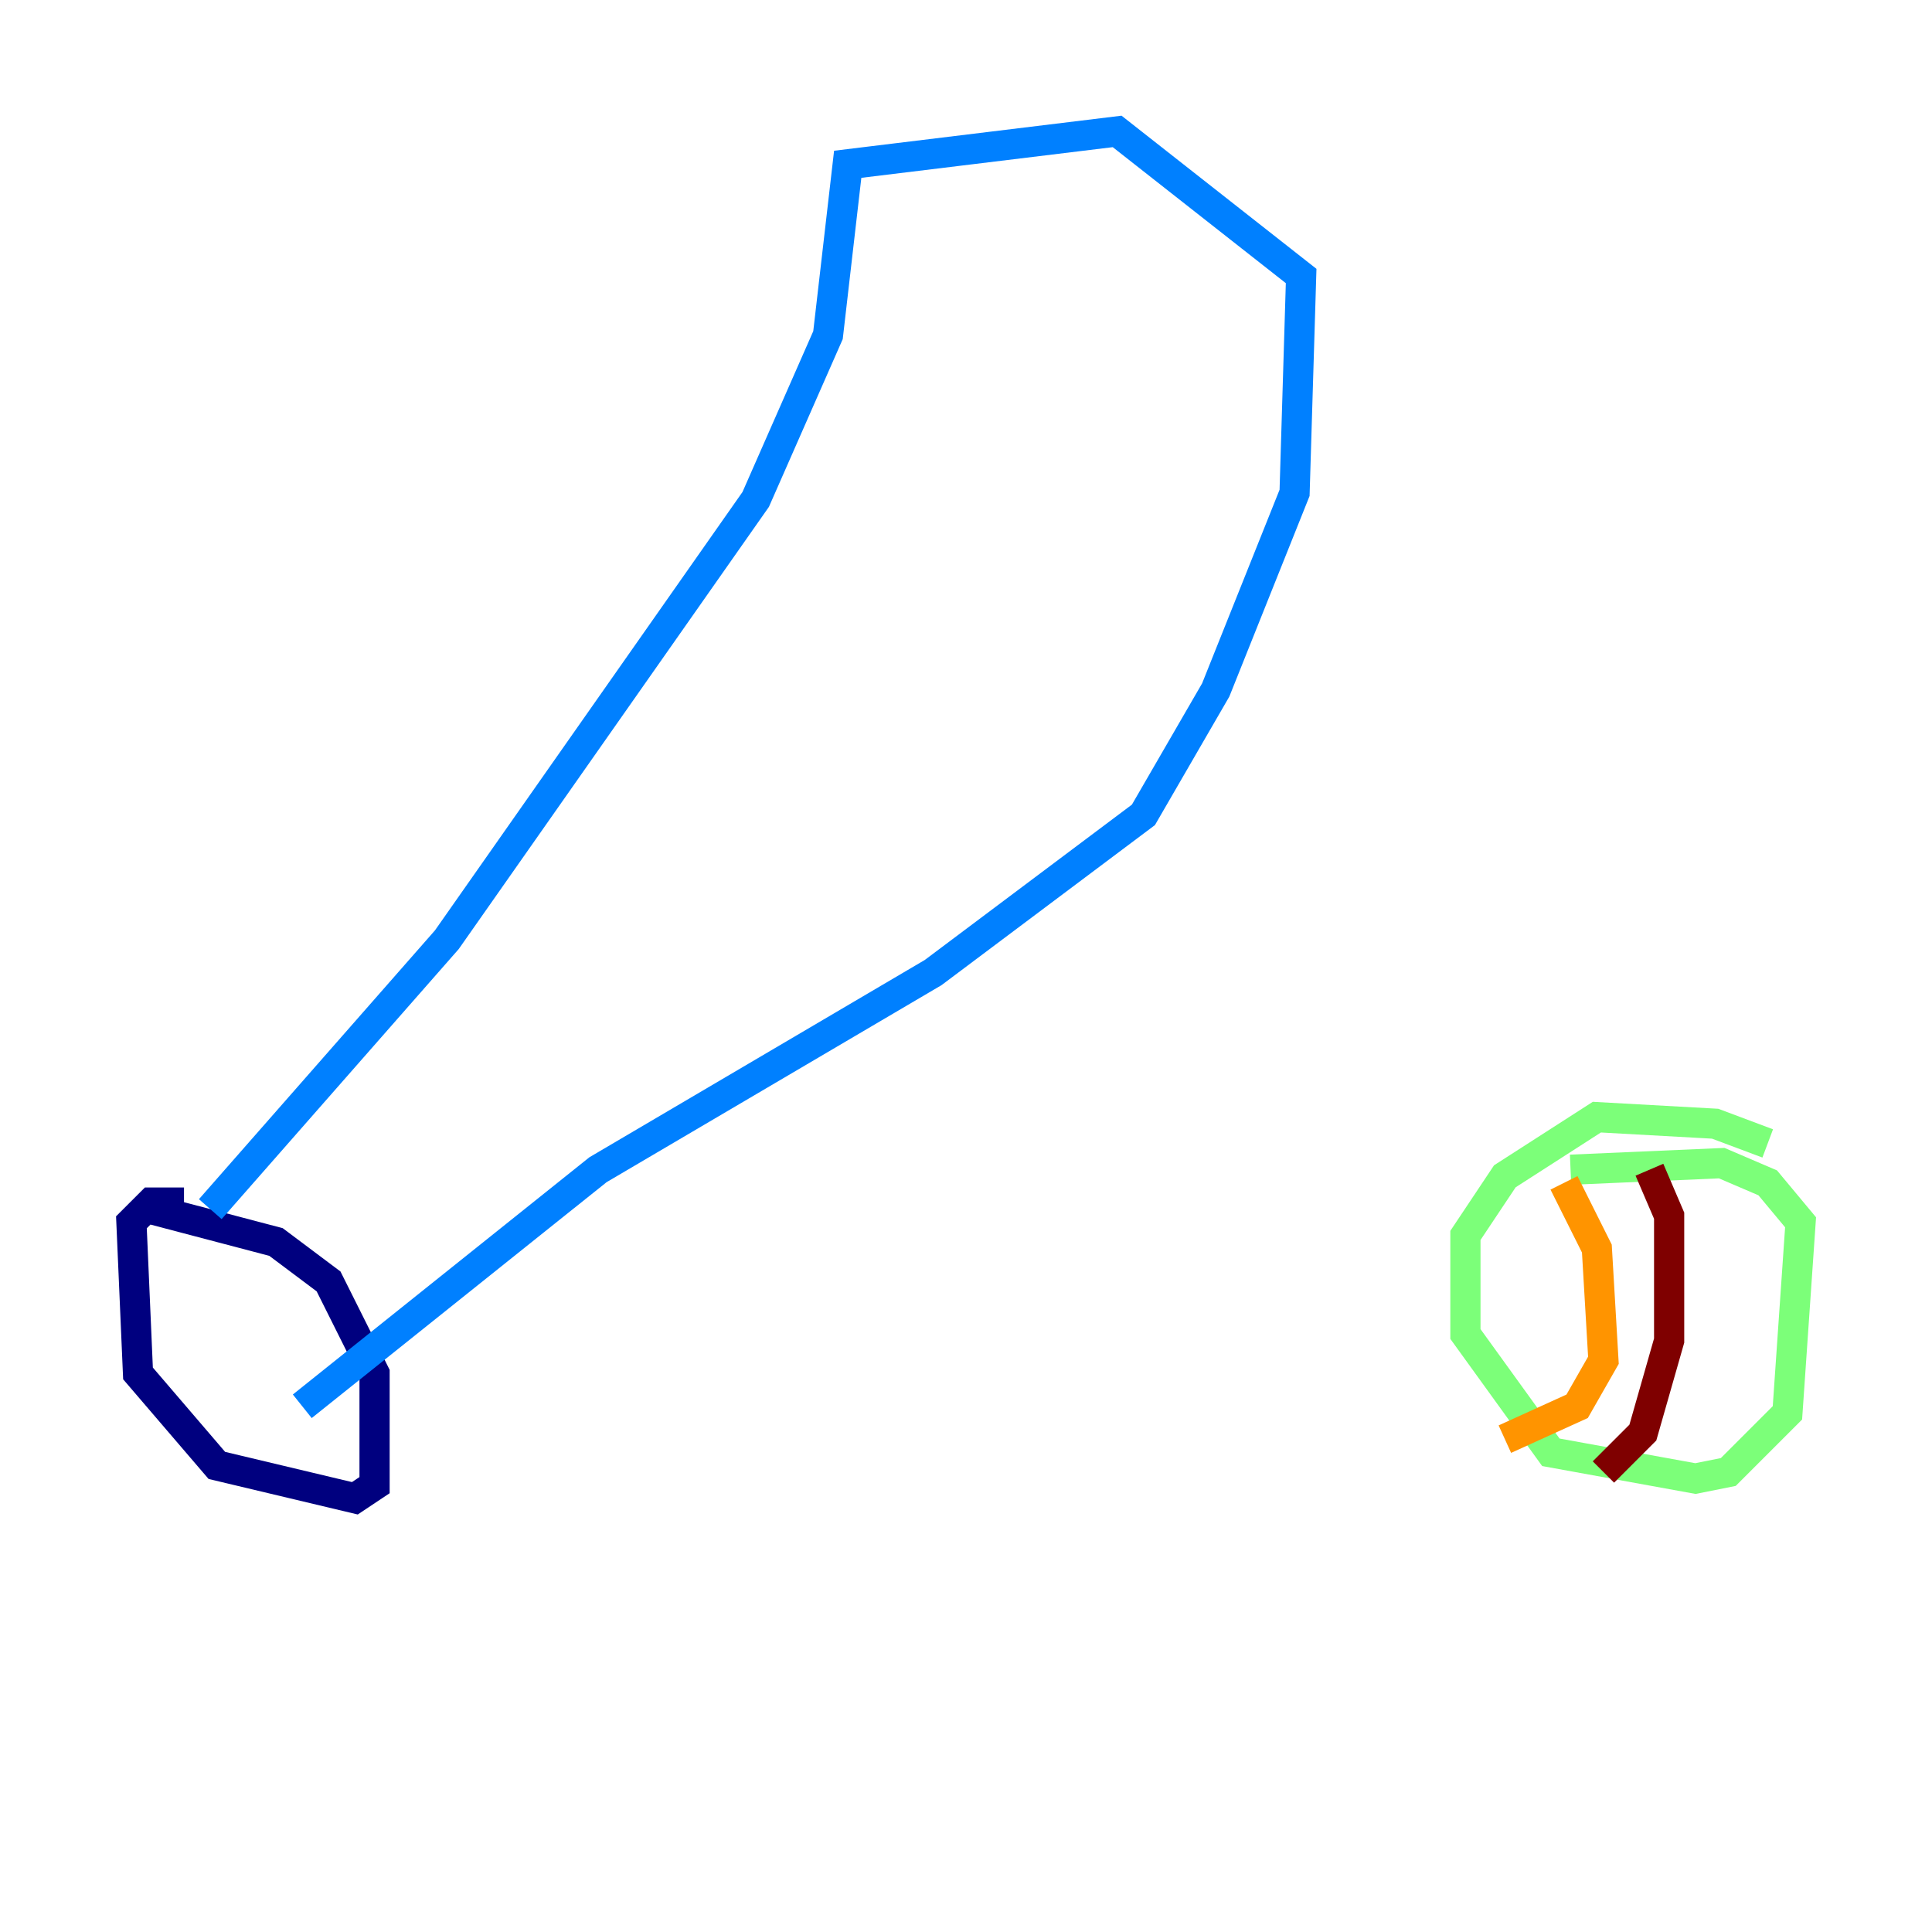 <?xml version="1.0" encoding="utf-8" ?>
<svg baseProfile="tiny" height="128" version="1.2" viewBox="0,0,128,128" width="128" xmlns="http://www.w3.org/2000/svg" xmlns:ev="http://www.w3.org/2001/xml-events" xmlns:xlink="http://www.w3.org/1999/xlink"><defs /><polyline fill="none" points="12.191,79.674 10.014,79.674 8.707,80.98 9.143,90.993 14.367,97.088 23.51,99.265 24.816,98.395 24.816,90.993 21.769,84.898 18.286,82.286 10.014,80.109" stroke="#00007f" stroke-width="2" /><polyline fill="none" points="13.932,80.109 29.605,62.258 50.068,33.088 54.857,22.204 56.163,10.884 74.014,8.707 86.204,18.286 85.769,32.653 80.544,45.714 75.755,53.986 61.823,64.435 39.619,77.497 20.027,93.17" stroke="#0080ff" stroke-width="2" /><polyline fill="none" points="117.116,75.755 113.633,74.449 105.796,74.014 99.701,77.932 97.088,81.85 97.088,88.381 102.748,96.218 112.326,97.959 114.503,97.524 118.422,93.605 119.293,80.98 117.116,78.367 114.068,77.061 104.054,77.497" stroke="#7cff79" stroke-width="2" /><polyline fill="none" points="103.619,78.367 105.796,82.721 106.231,90.122 104.49,93.17 99.701,95.347" stroke="#ff9400" stroke-width="2" /><polyline fill="none" points="106.231,97.524 108.844,94.912 110.585,88.816 110.585,80.544 109.279,77.497" stroke="#7f0000" stroke-width="2" /></svg>